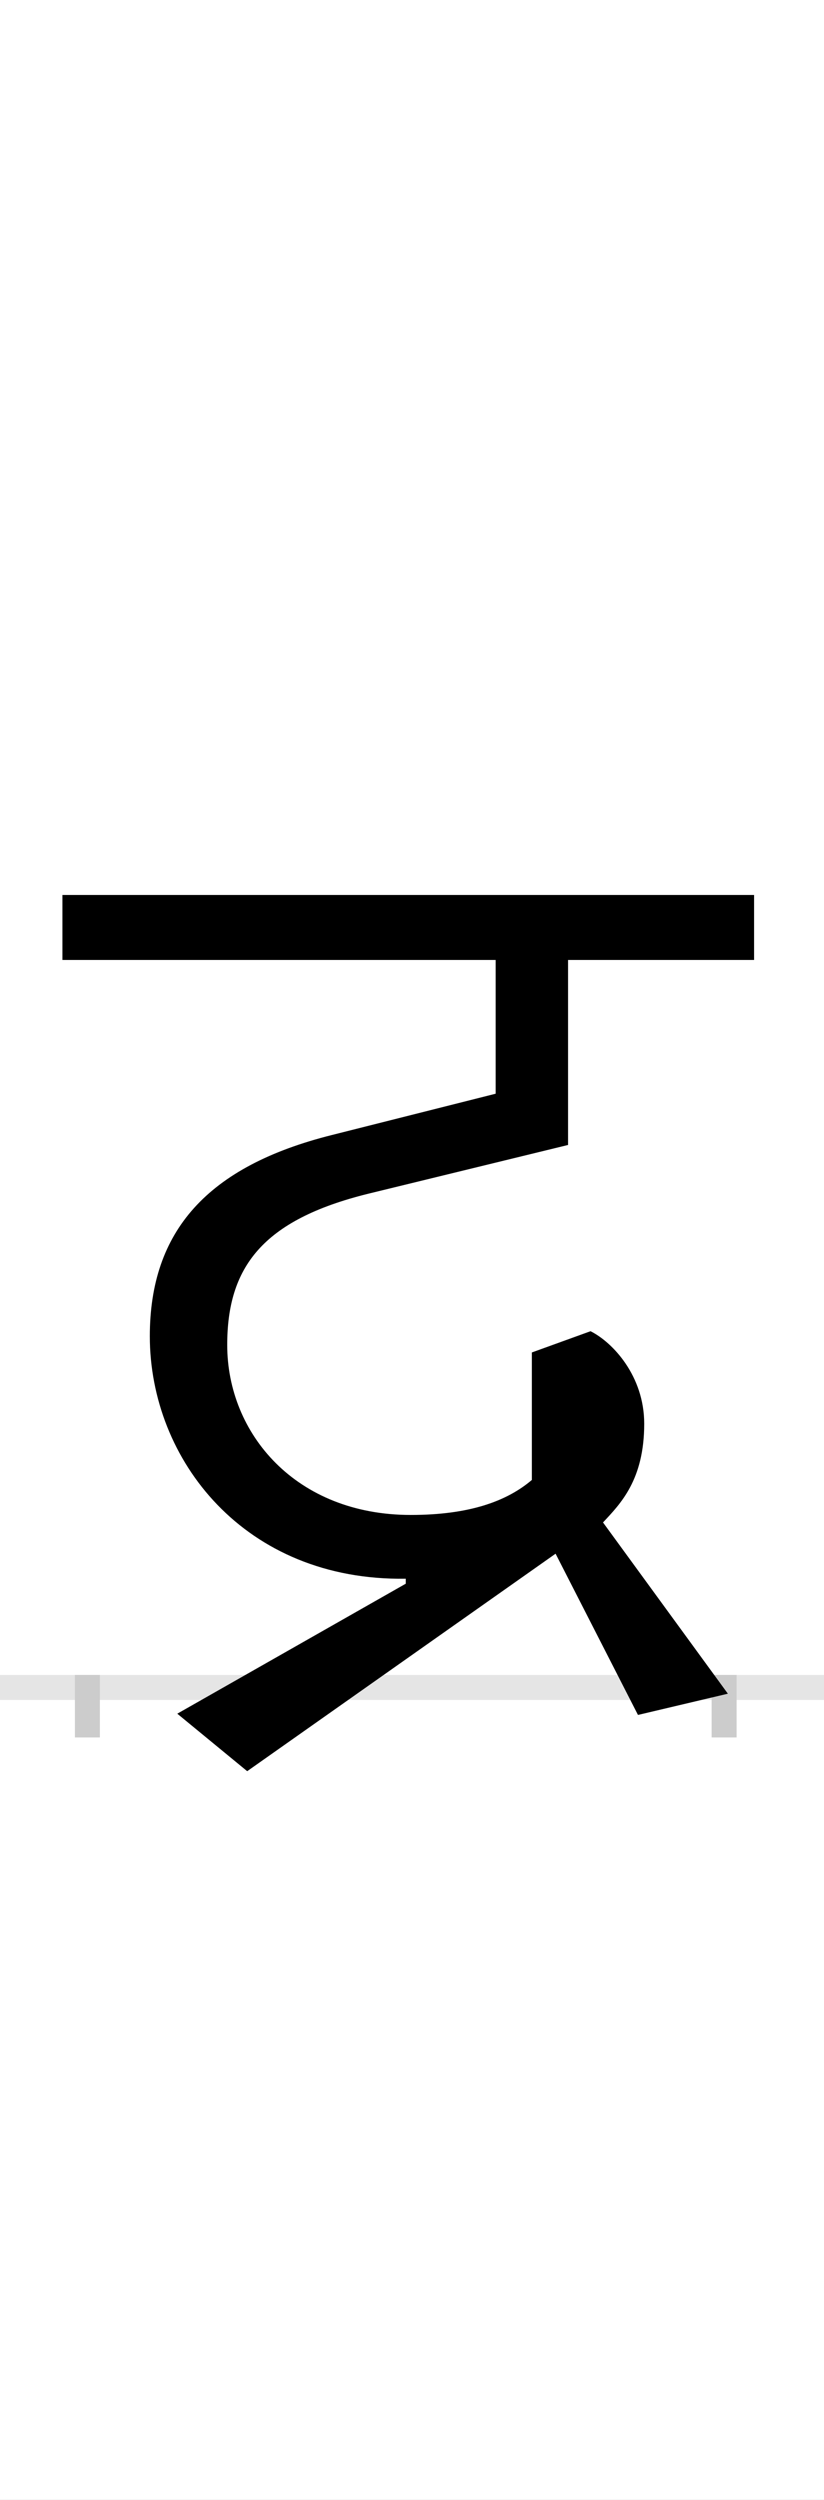 <?xml version="1.0" encoding="UTF-8"?>
<svg height="200.0" version="1.1" width="66.0" xmlns="http://www.w3.org/2000/svg" xmlns:xlink="http://www.w3.org/1999/xlink">
 <rect width="100%" height="100%" fill="#808080" stroke="none"/>
 <path d="M0,0 l66,0 l0,200 l-66,0 Z M0,0" fill="rgb(255,255,255)" transform="matrix(1,0,0,-1,0.0,200.0)"/>
 <path d="M0,0 l66,0" fill="none" stroke="rgb(229,229,229)" stroke-width="2" transform="matrix(1,0,0,-1,0.0,135.0)"/>
 <path d="M0,1 l0,-5" fill="none" stroke="rgb(204,204,204)" stroke-width="2" transform="matrix(1,0,0,-1,7.0,135.0)"/>
 <path d="M0,1 l0,-5" fill="none" stroke="rgb(204,204,204)" stroke-width="2" transform="matrix(1,0,0,-1,58.0,135.0)"/>
 <path d="M255,83 l-183,-104 l56,-46 l247,174 l66,-129 l72,17 l-100,137 c14,15,33,34,33,79 c0,38,-25,65,-43,74 l-47,-17 l0,-102 c-20,-17,-50,-28,-97,-28 c-92,0,-147,65,-147,136 c0,62,28,100,113,121 l160,39 l0,148 l149,0 l0,52 l-554,0 l0,-52 l347,0 l0,-107 l-131,-33 c-100,-25,-146,-77,-146,-161 c0,-99,76,-196,205,-194 Z M255,83" fill="rgb(0,0,0)" transform="matrix(0.1,0.0,0.0,-0.1,7.0,135.0)"/>
</svg>